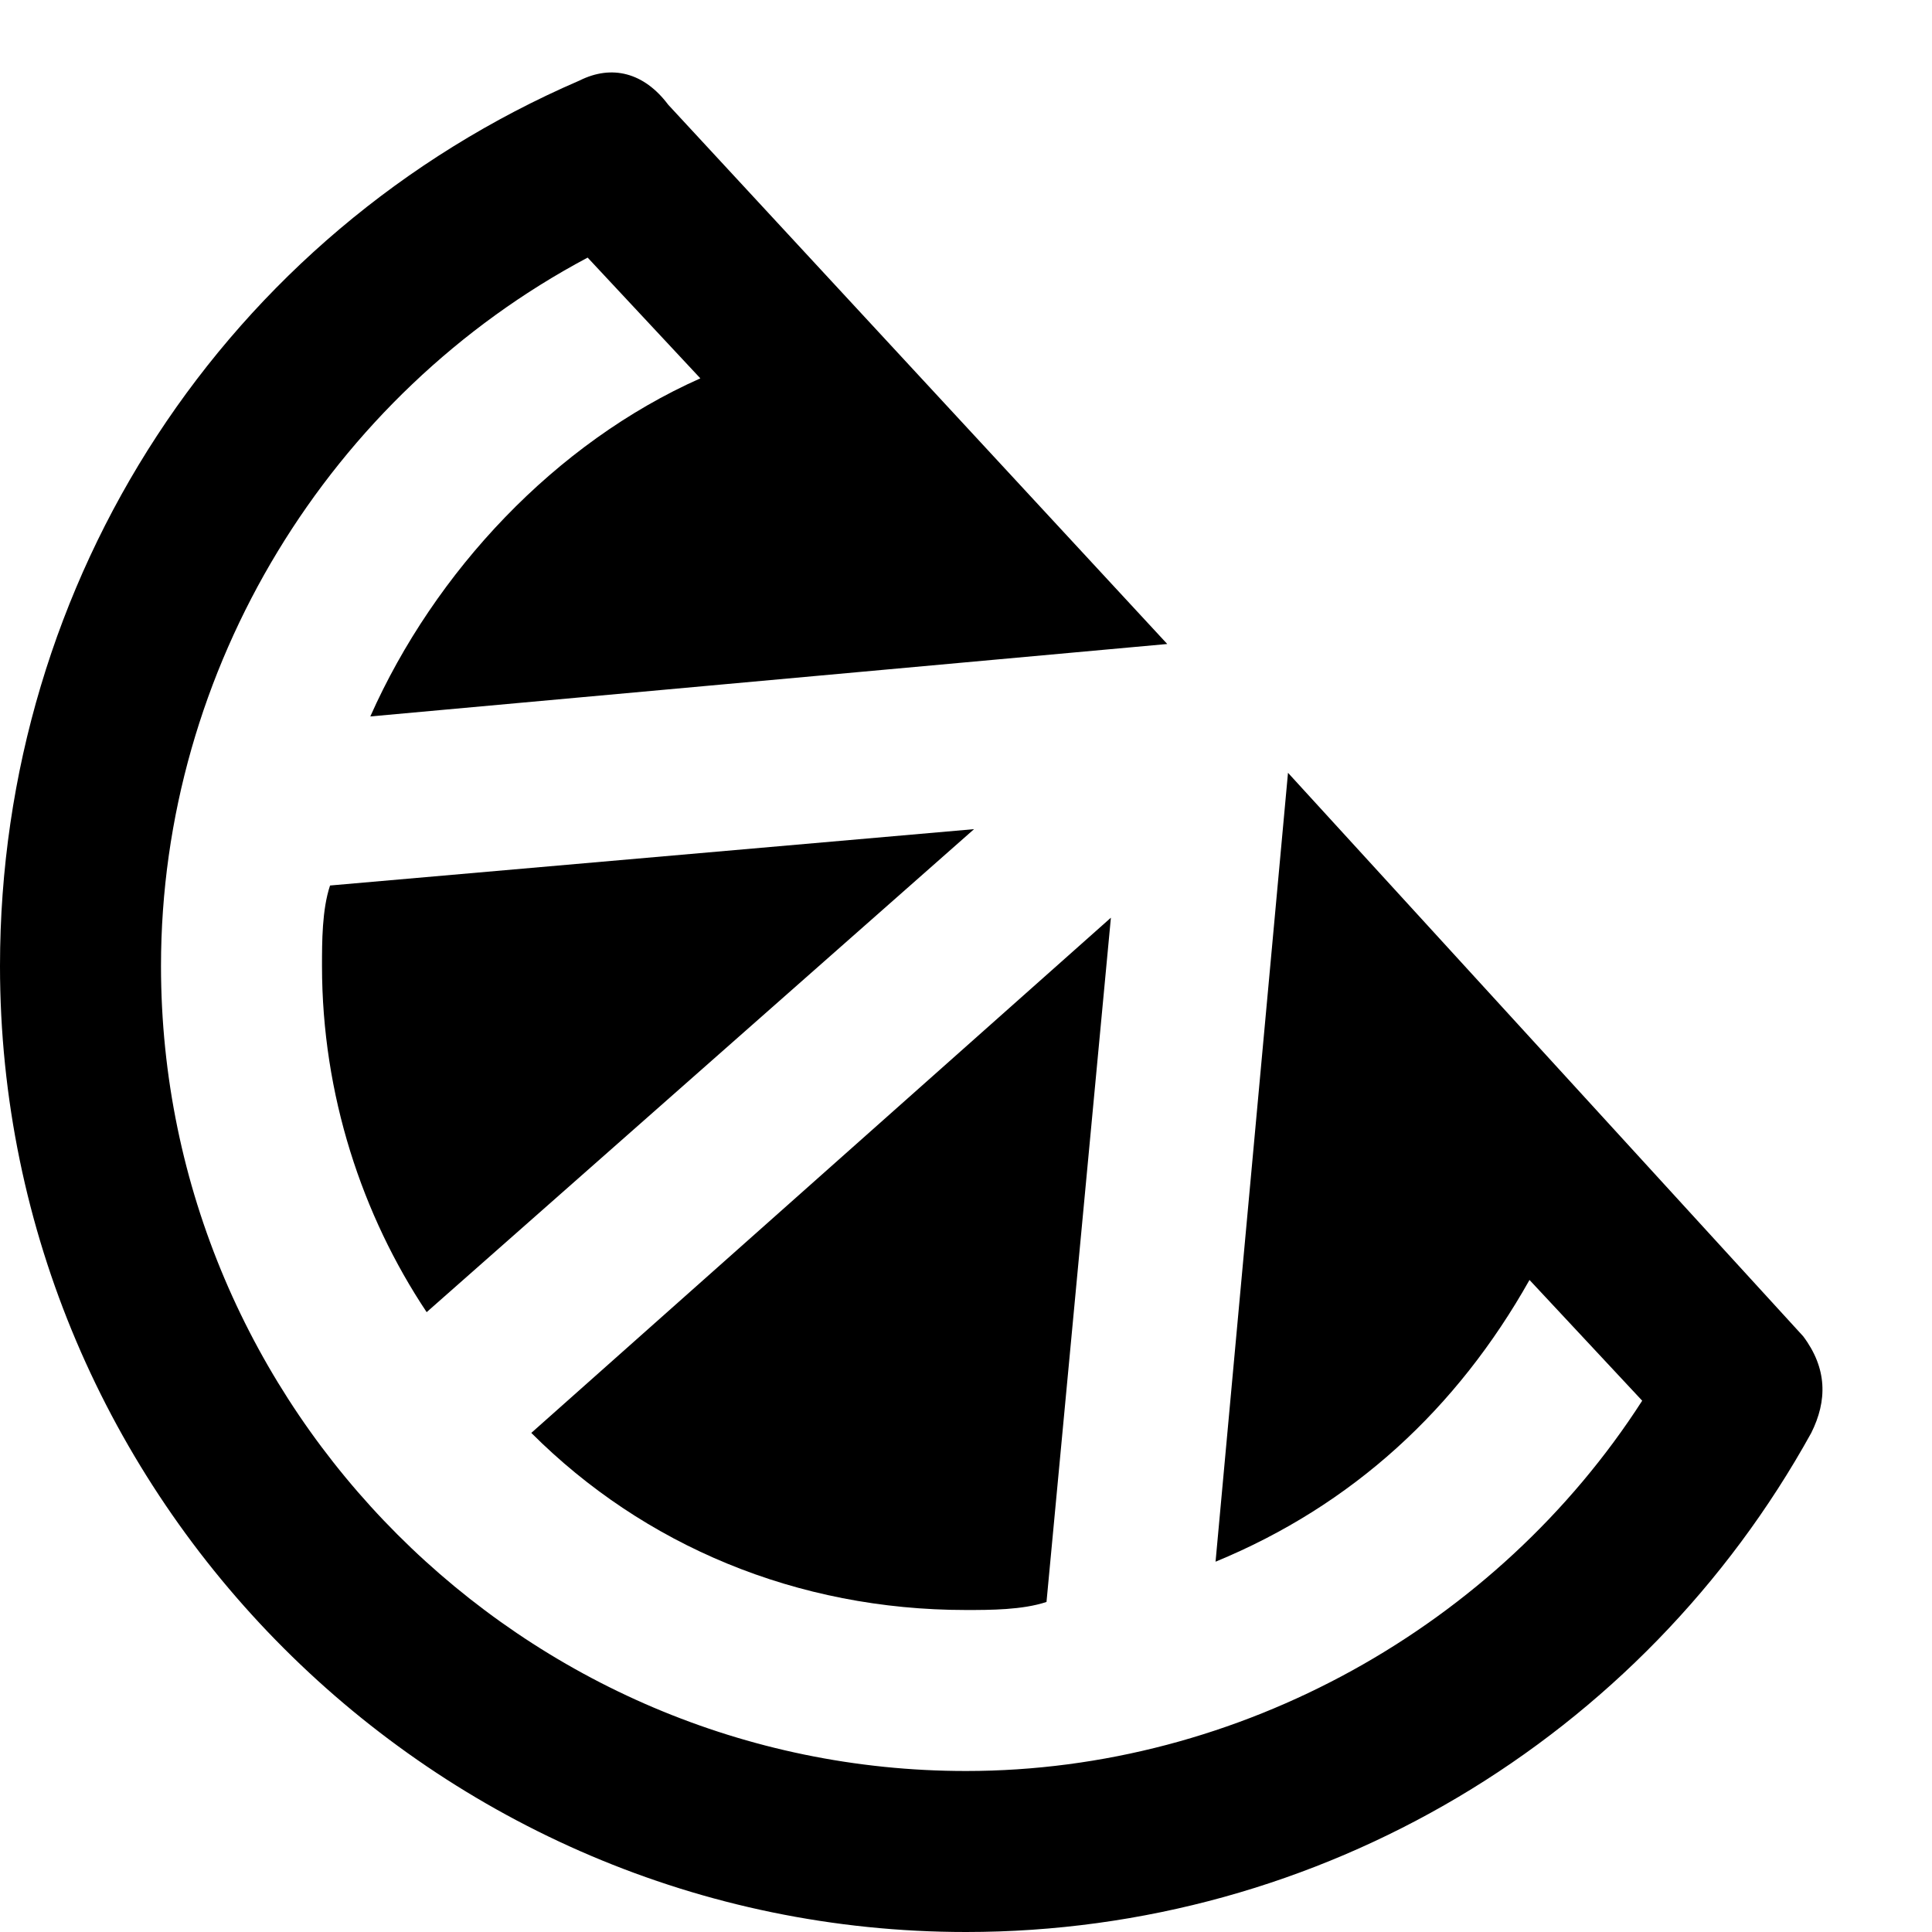 <svg id="nc_icon" version="1.1" xmlns="http://www.w3.org/2000/svg" xmlns:xlink="http://www.w3.org/1999/xlink" x="0px" y="0px" viewBox="0 0 24 24" xml:space="preserve" ><g class="nc-icon-wrapper" fill="currentColor"><path fill="currentColor" d="M13,19.9C13,19.9,13,19.9,13,19.9l0.8-8.5l-7.2,6.4C8,19.2,9.9,20,12,20C12.3,20,12.7,20,13,19.9z"></path> <path fill="currentColor" d="M12.1,10.3l-8,0.7c0,0,0,0,0,0C4,11.3,4,11.7,4,12c0,1.6,0.5,3.1,1.3,4.3L12.1,10.3z"></path> <path fill="currentColor" d="M22.4,16.6l-6.4-7l-0.9,9.8c1.7-0.7,3-1.9,3.9-3.5l1.4,1.5c-1.8,2.8-5,4.6-8.4,4.6C6.5,22,2,17.5,2,12 c0-3.7,2.1-7.1,5.3-8.8l1.4,1.5C6.9,5.5,5.4,7.1,4.6,8.9L14.5,8L8.3,1.3C8,0.9,7.6,0.8,7.2,1C2.8,2.9,0,7.2,0,12c0,6.6,5.4,12,12,12 c4.4,0,8.4-2.4,10.5-6.2C22.7,17.4,22.7,17,22.4,16.6z"></path></g></svg>